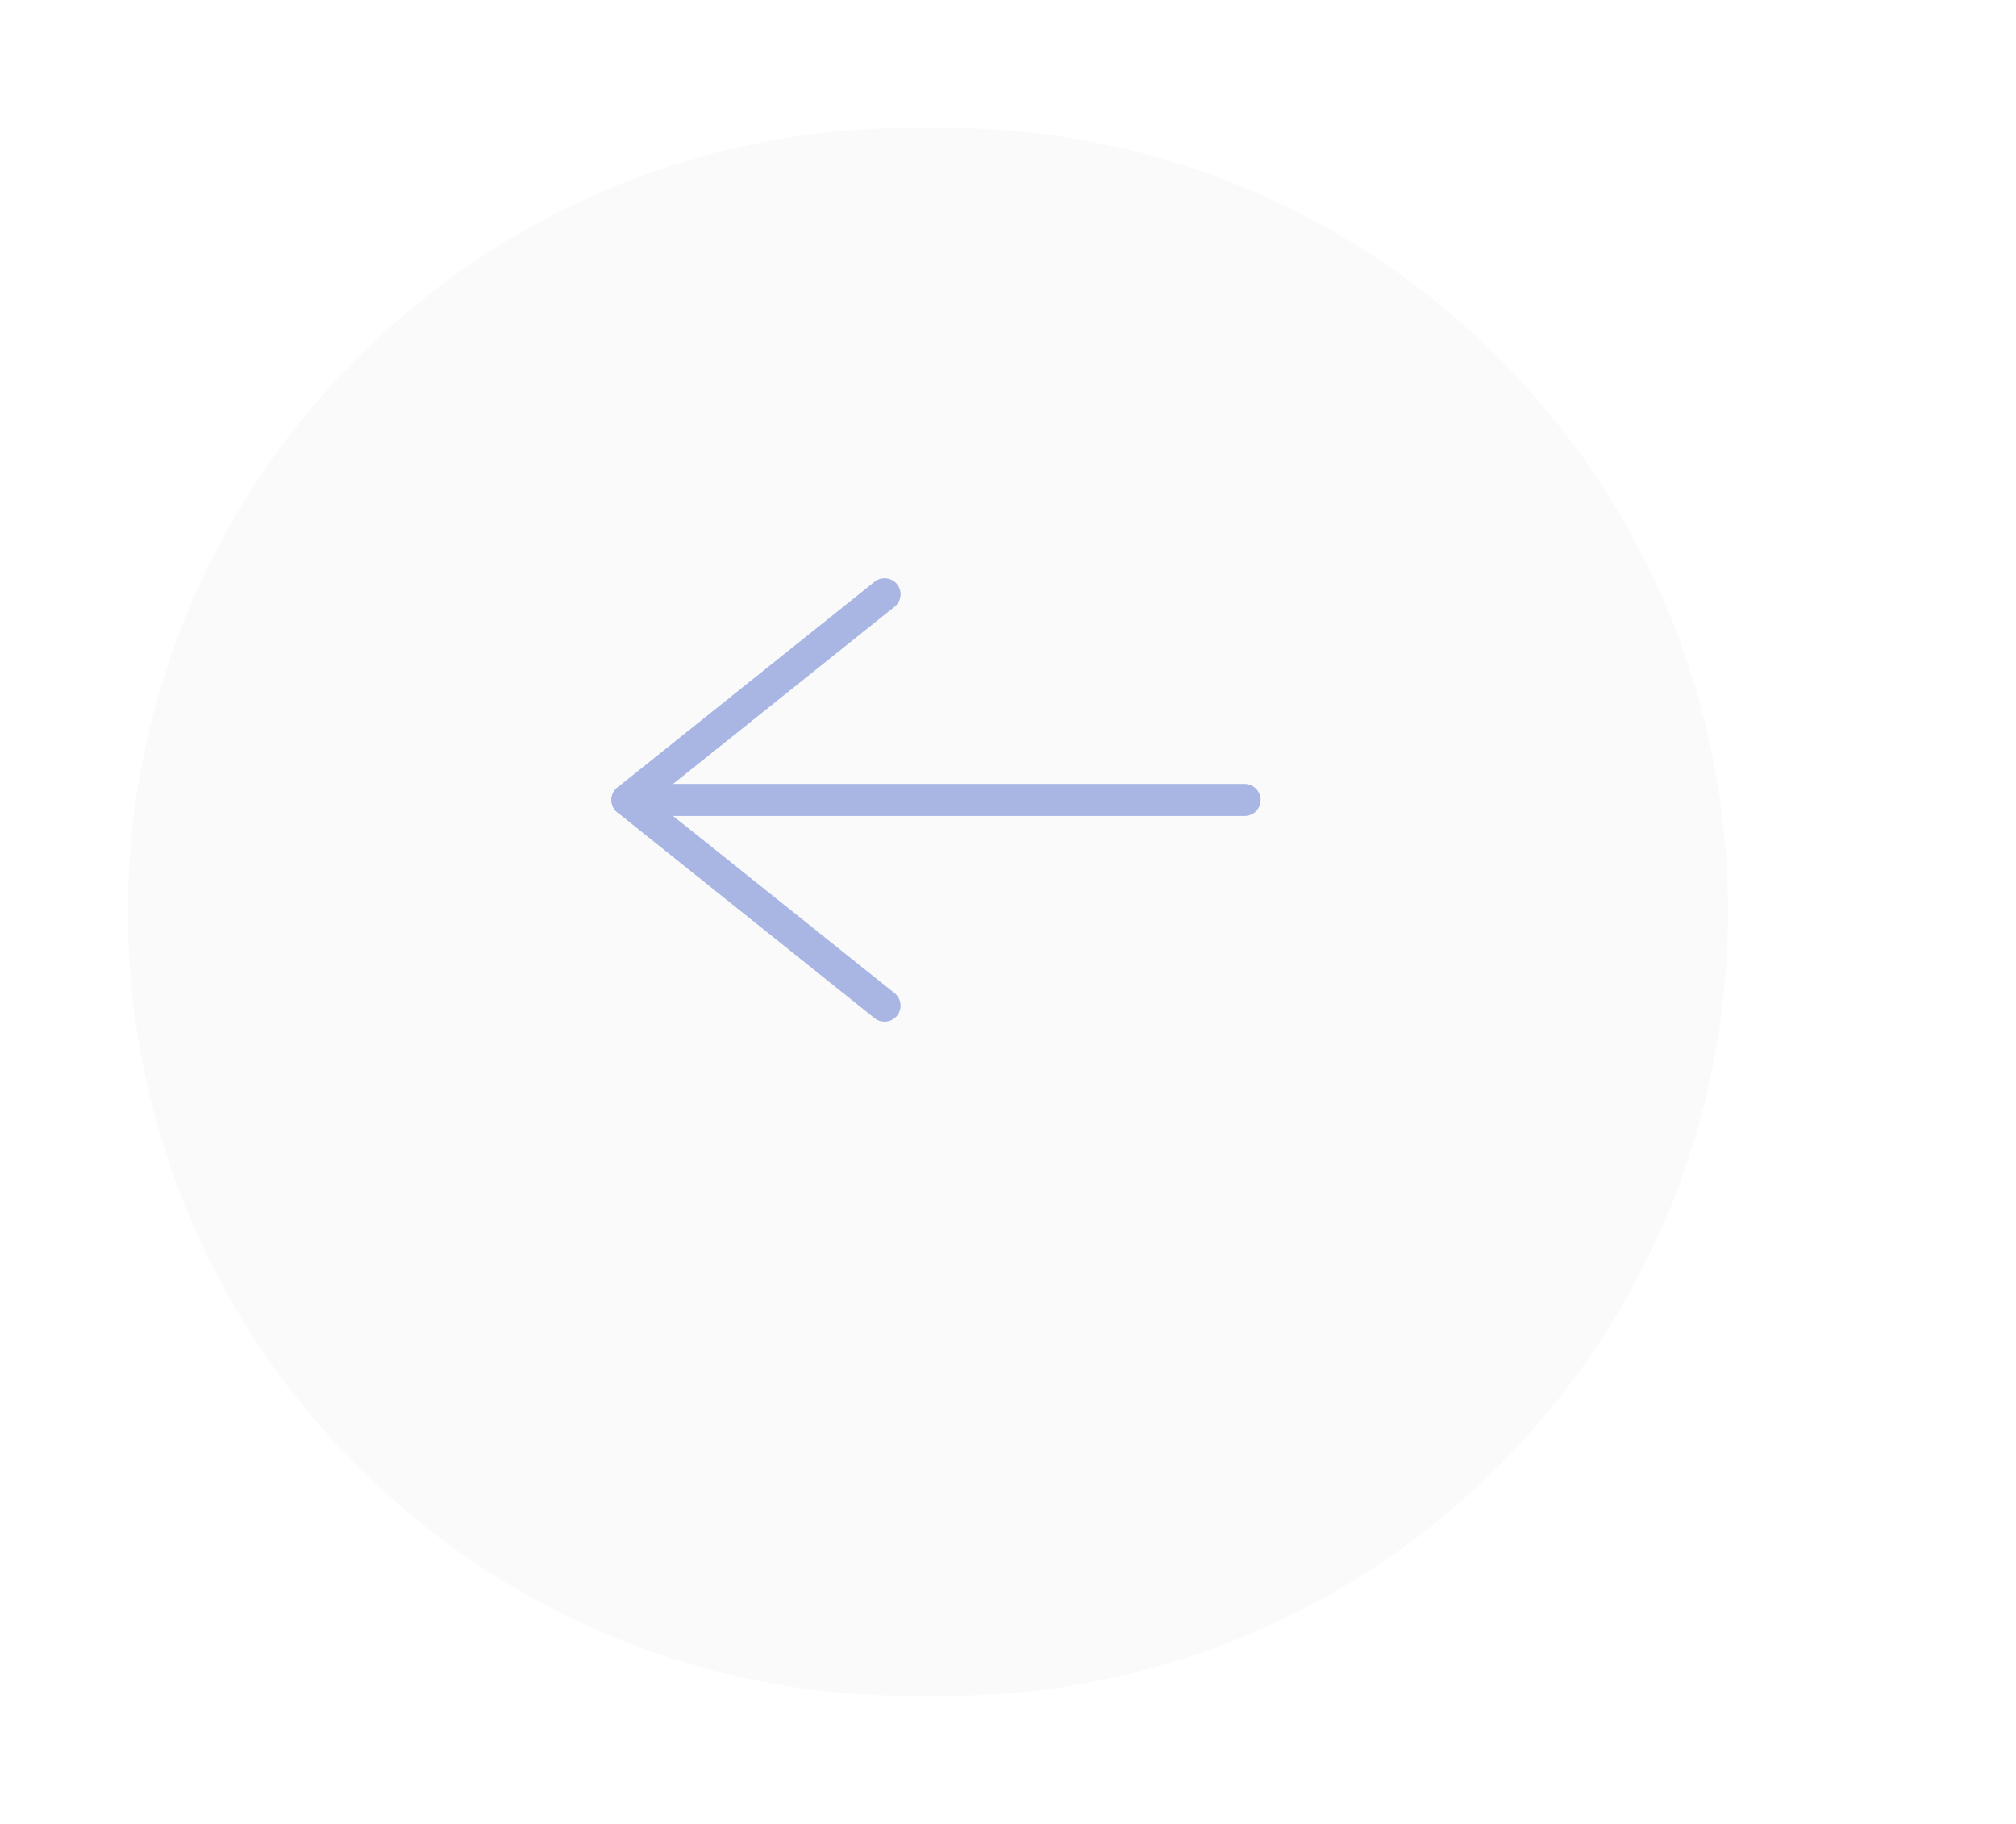 <svg width="63" height="57" viewBox="0 0 63 57" fill="none" xmlns="http://www.w3.org/2000/svg">
<g filter="url(#filter0_d_111_10)">
<path d="M4 24.5C4 10.969 14.969 0 28.5 0H29.5C43.031 0 54 10.969 54 24.5C54 38.031 43.031 49 29.5 49H28.5C14.969 49 4 38.031 4 24.5Z" fill="#FAFAFA"/>
</g>
<g opacity="0.4">
<path d="M38.893 25H19.607" stroke="#2F4FC4" stroke-linecap="round" stroke-linejoin="round"/>
<path d="M27.643 18.571L19.607 25L27.643 31.428" stroke="#2F4FC4" stroke-linecap="round" stroke-linejoin="round"/>
</g>
<defs>
<filter id="filter0_d_111_10" x="0" y="0" width="58" height="57" filterUnits="userSpaceOnUse" color-interpolation-filters="sRGB">
<feFlood flood-opacity="0" result="BackgroundImageFix"/>
<feColorMatrix in="SourceAlpha" type="matrix" values="0 0 0 0 0 0 0 0 0 0 0 0 0 0 0 0 0 0 127 0" result="hardAlpha"/>
<feOffset dy="4"/>
<feGaussianBlur stdDeviation="2"/>
<feComposite in2="hardAlpha" operator="out"/>
<feColorMatrix type="matrix" values="0 0 0 0 0 0 0 0 0 0 0 0 0 0 0 0 0 0 0.38 0"/>
<feBlend mode="normal" in2="BackgroundImageFix" result="effect1_dropShadow_111_10"/>
<feBlend mode="normal" in="SourceGraphic" in2="effect1_dropShadow_111_10" result="shape"/>
</filter>
</defs>
</svg>
